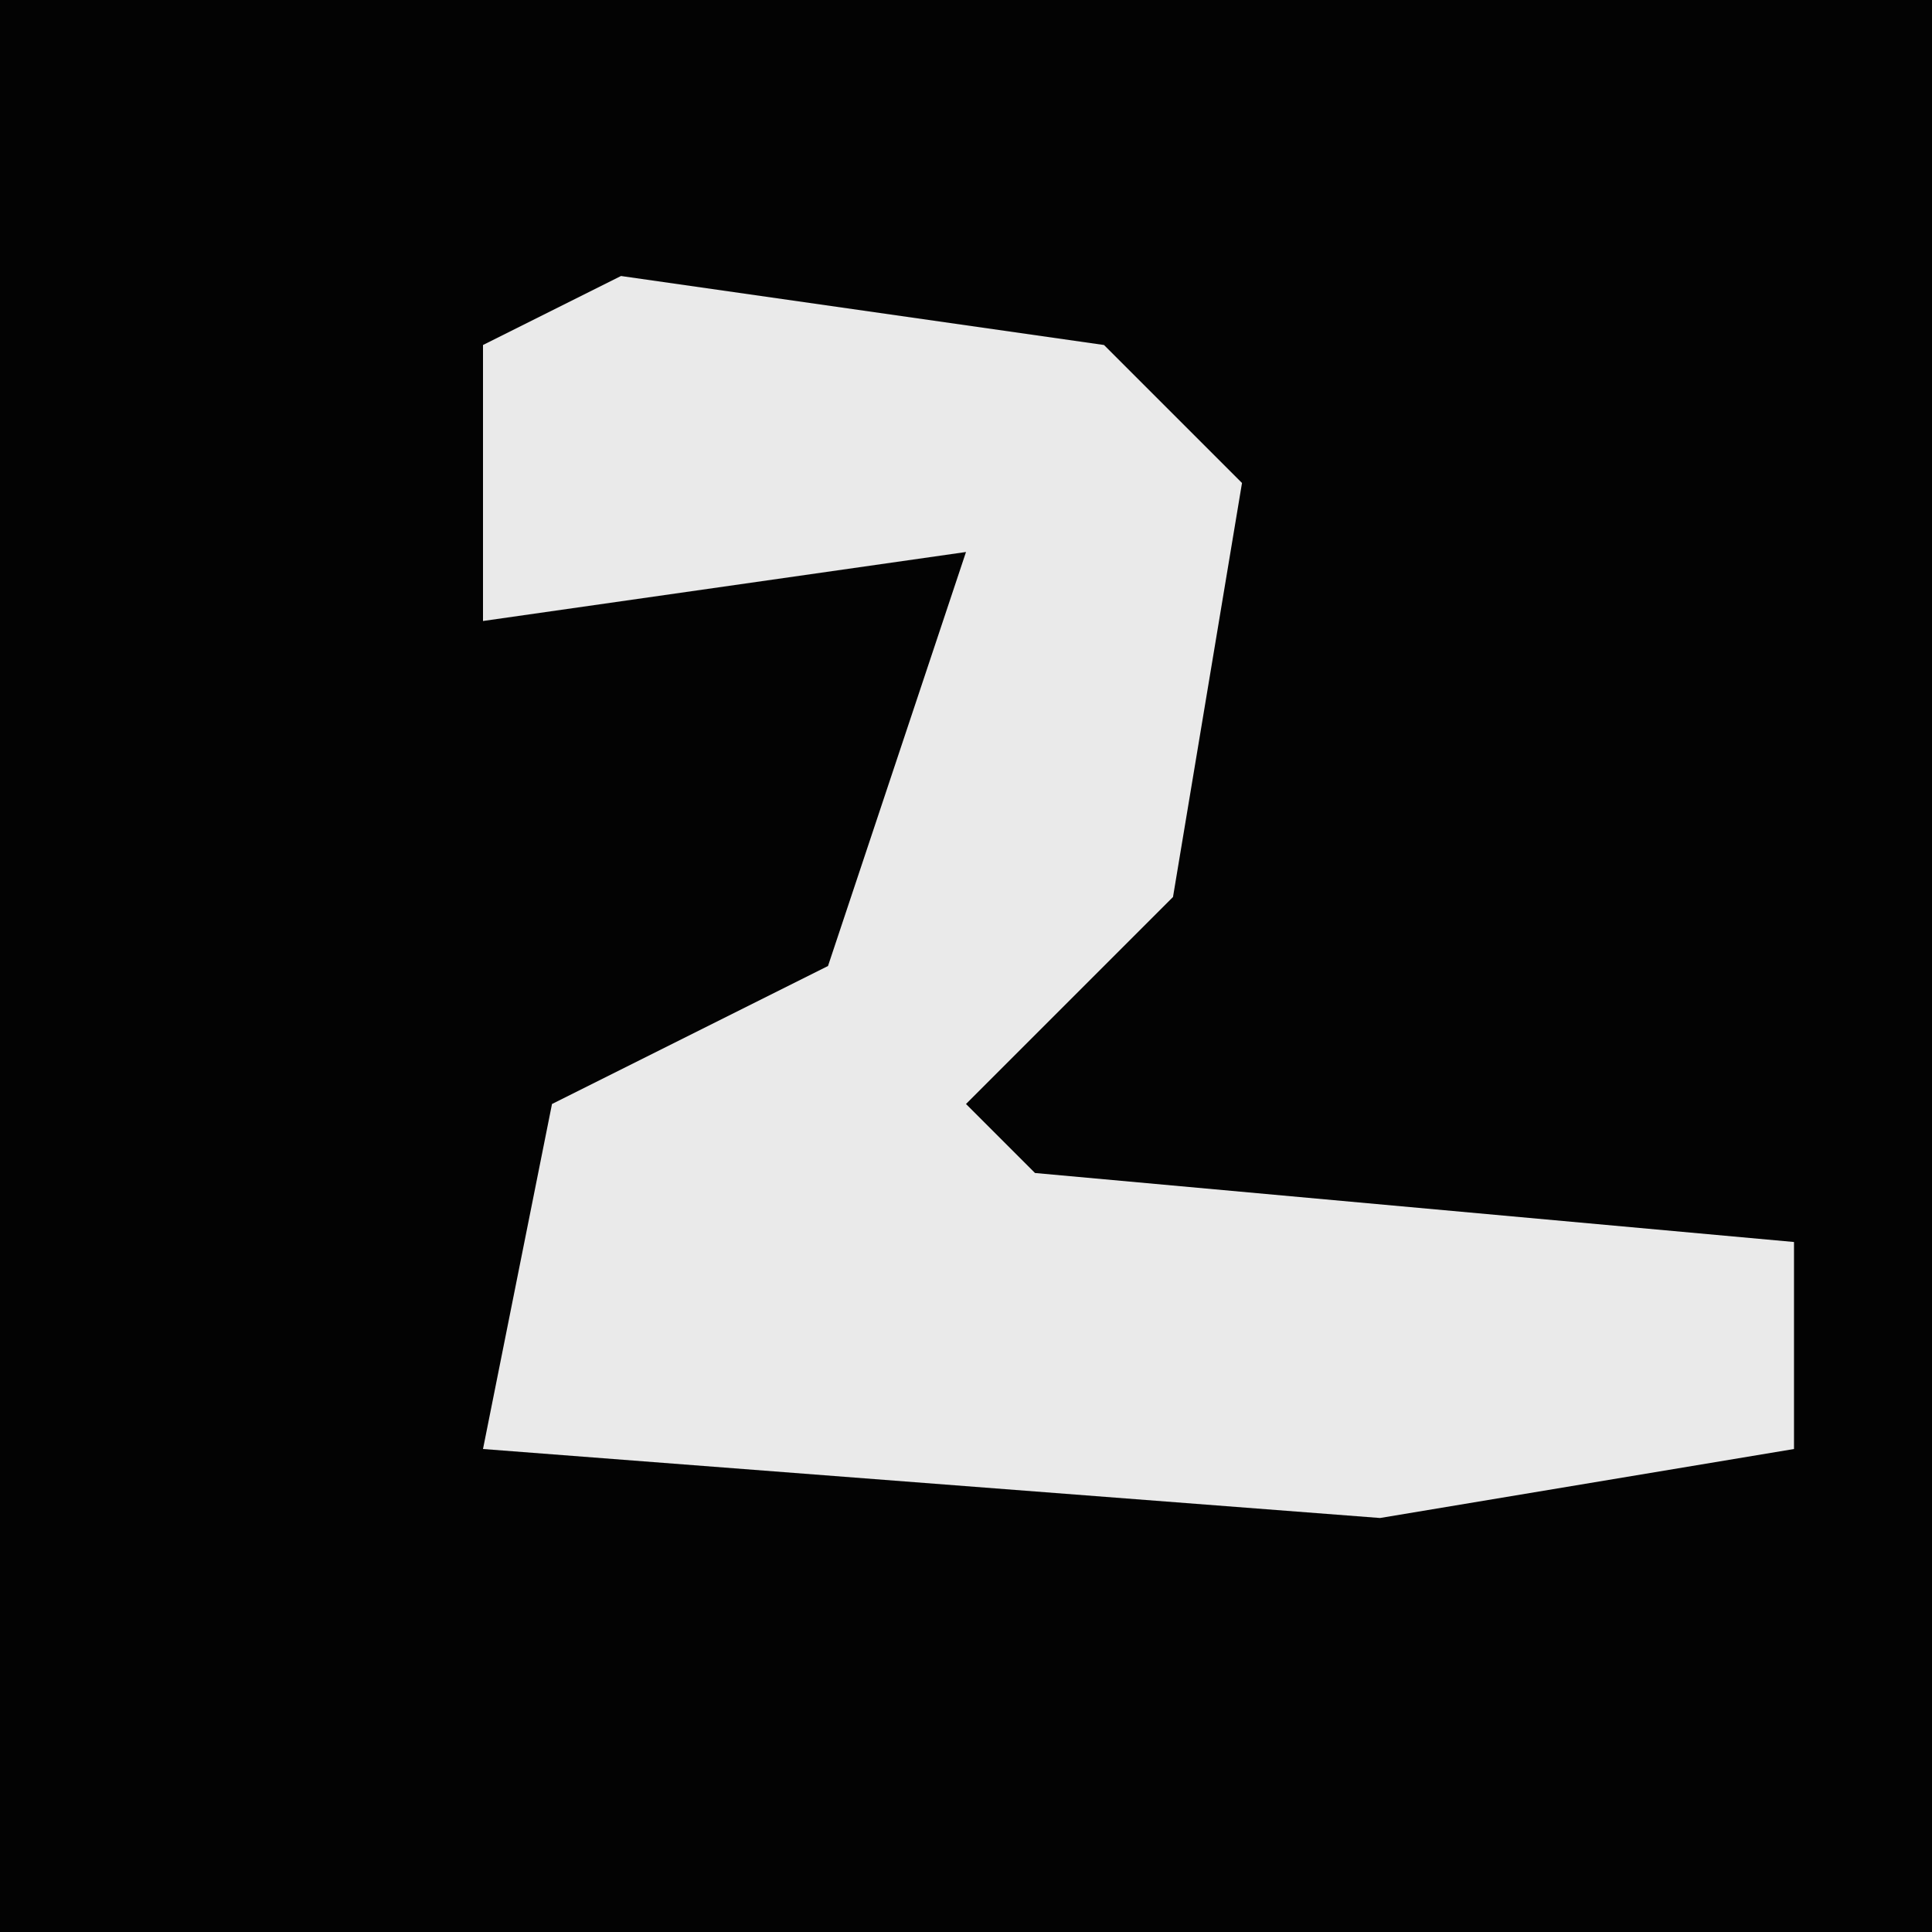 <?xml version="1.0" encoding="UTF-8"?>
<svg version="1.1" xmlns="http://www.w3.org/2000/svg" width="28" height="28">
<path d="M0,0 L28,0 L28,28 L0,28 Z " fill="#030303" transform="translate(0,0)"/>
<path d="M0,0 L7,1 L9,3 L8,9 L5,12 L6,13 L17,14 L17,17 L11,18 L-2,17 L-1,12 L3,10 L5,4 L-2,5 L-2,1 Z " fill="#EAEAEA" transform="translate(9,4)"/>
</svg>
